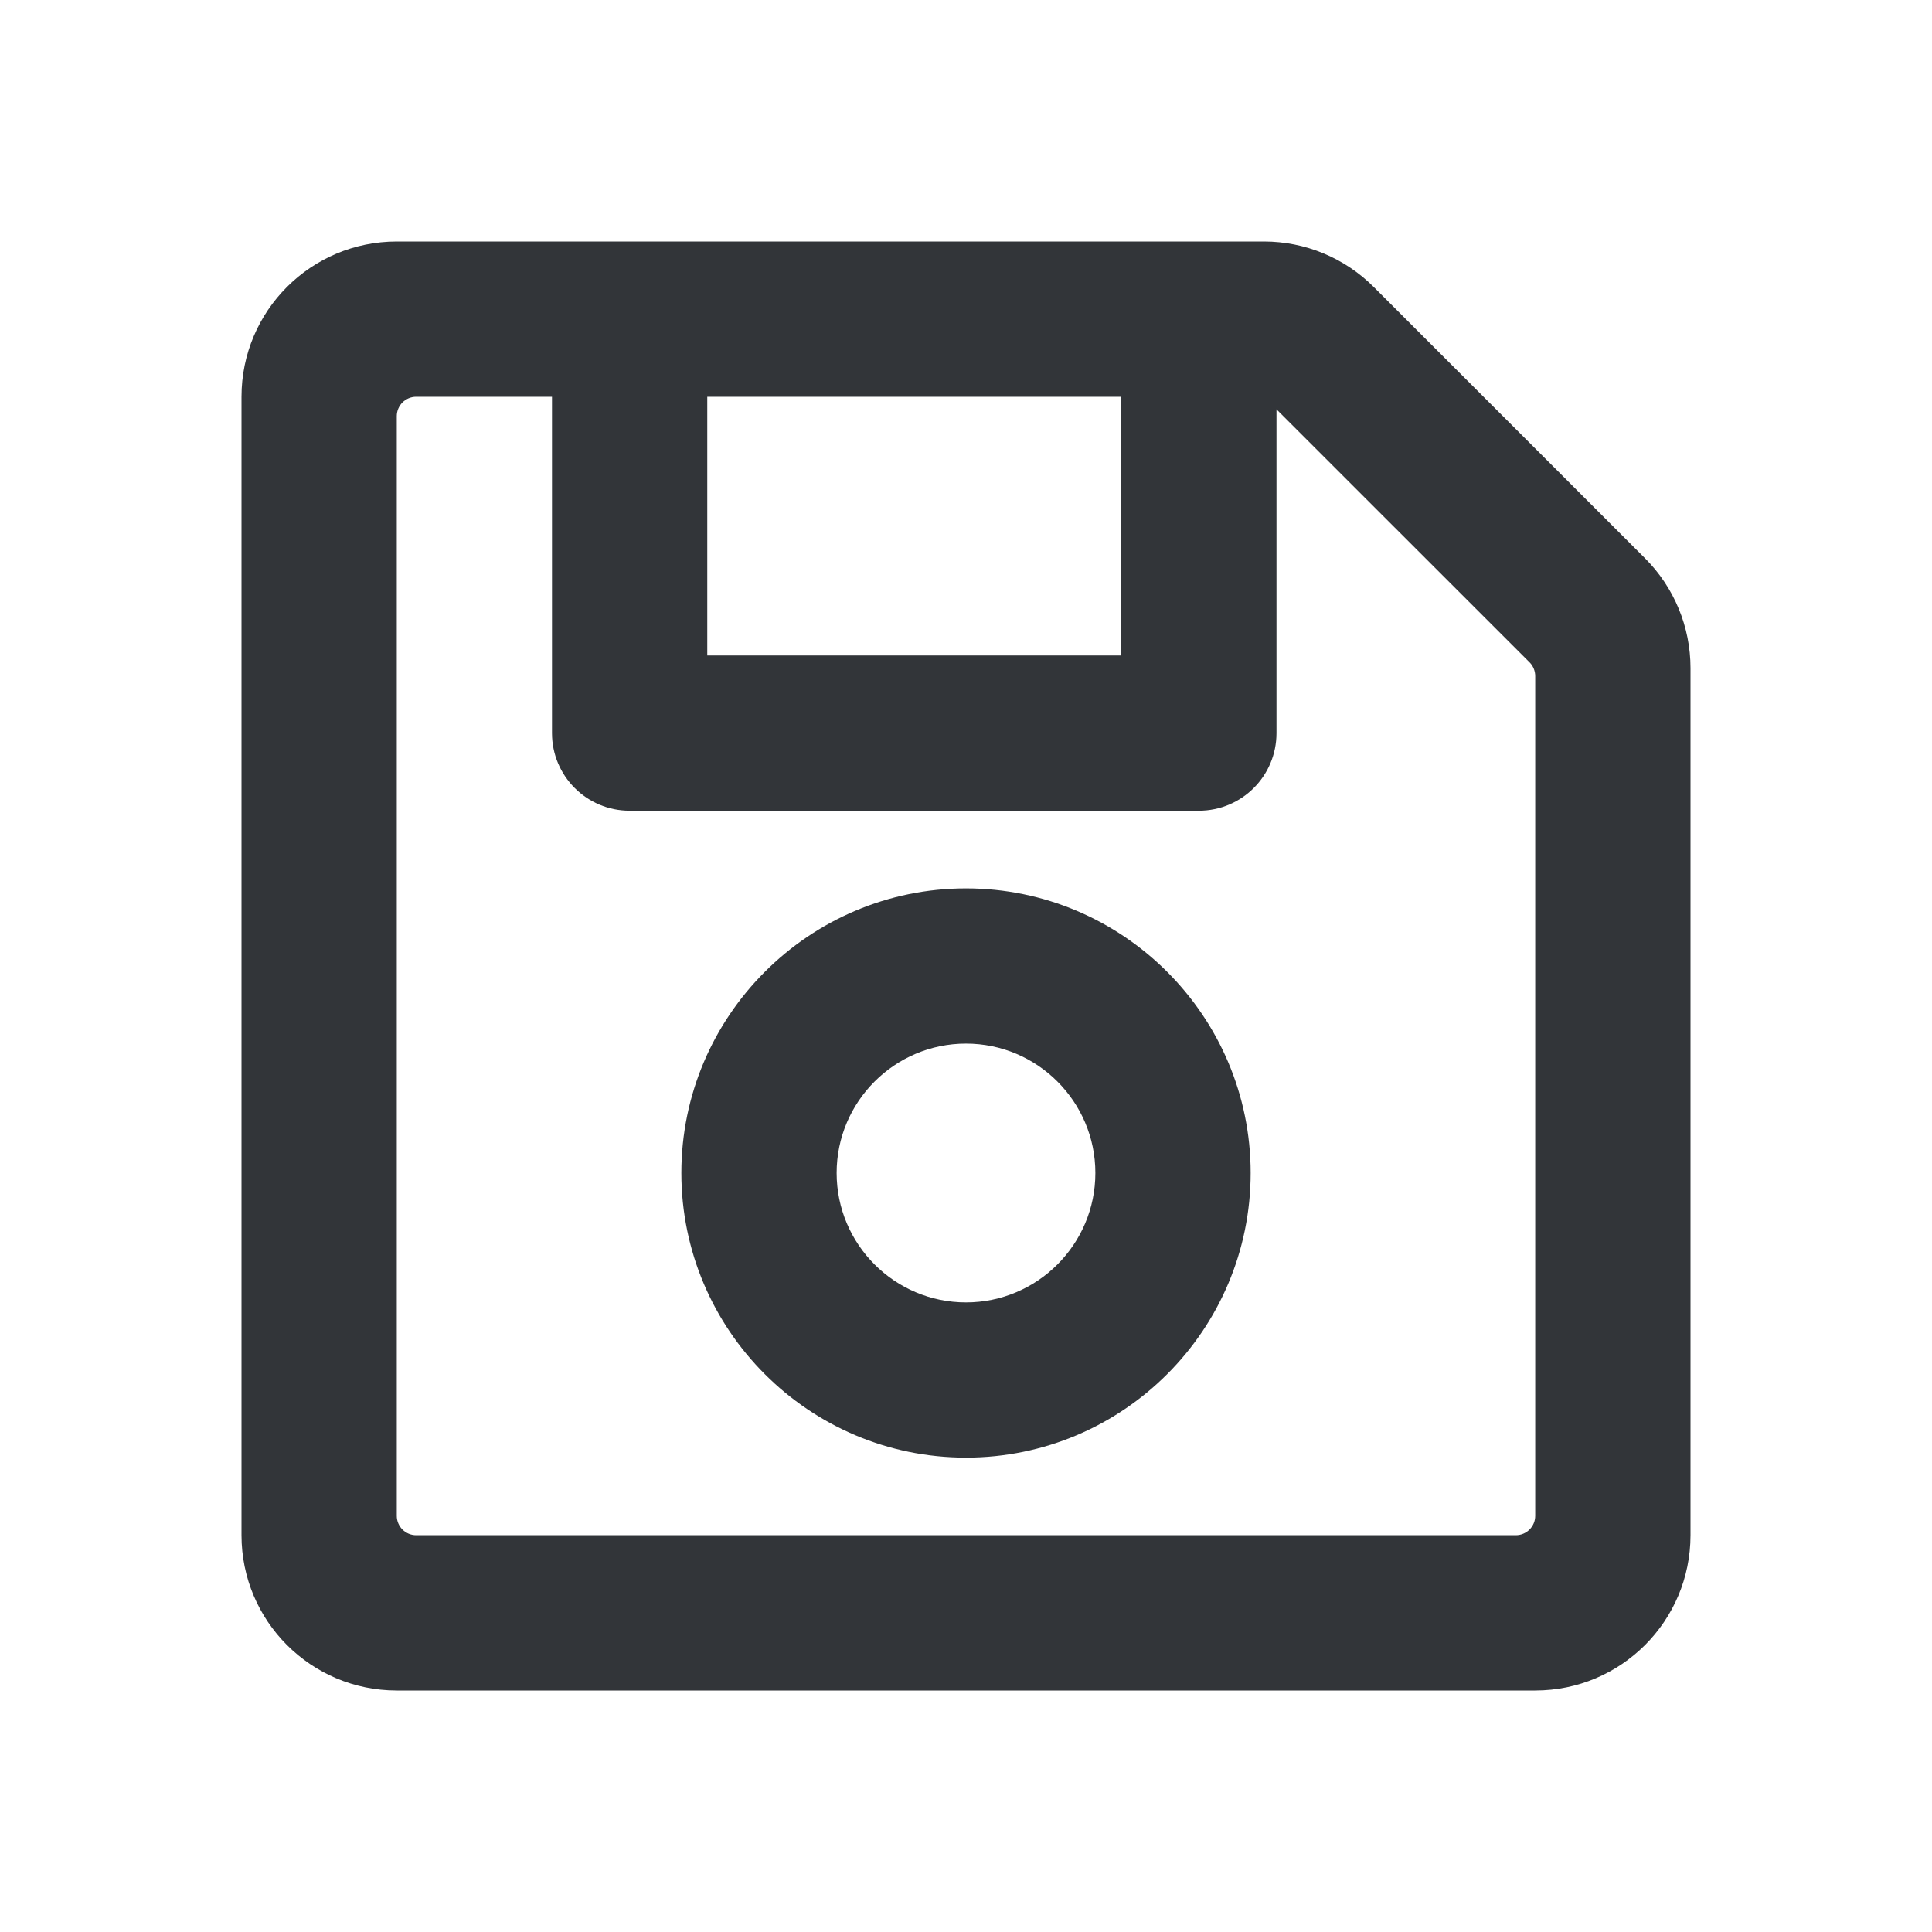 <?xml version="1.0" encoding="UTF-8"?>
<svg width="24px" height="24px" viewBox="0 0 24 24" version="1.1" xmlns="http://www.w3.org/2000/svg" xmlns:xlink="http://www.w3.org/1999/xlink">
    <!-- Generator: Sketch 55.2 (78181) - https://sketchapp.com -->
    <title>Icon / Save / Gray</title>
    <desc>Created with Sketch.</desc>
    <g id="Icon-/-Save-/-Gray" stroke="none" stroke-width="1" fill="none" fill-rule="evenodd">
        <path d="M20.435,6.935 L17.065,3.565 C16.703,3.203 16.213,3 15.701,3 L4.929,3 C3.863,3 3,3.863 3,4.929 L3,19.071 C3,20.137 3.863,21 4.929,21 L19.071,21 C20.137,21 21,20.137 21,19.071 L21,8.299 C21,7.787 20.797,7.297 20.435,6.935 Z M13.929,4.929 L13.929,8.143 L8.786,8.143 L8.786,4.929 L13.929,4.929 Z M18.83,19.071 L5.17,19.071 C5.037,19.071 4.929,18.963 4.929,18.83 L4.929,5.17 C4.929,5.037 5.037,4.929 5.17,4.929 L6.857,4.929 L6.857,9.107 C6.857,9.64 7.289,10.071 7.821,10.071 L14.893,10.071 C15.425,10.071 15.857,9.64 15.857,9.107 L15.857,5.085 L19.001,8.228 C19.046,8.273 19.071,8.335 19.071,8.399 L19.071,18.83 C19.071,18.963 18.963,19.071 18.83,19.071 Z M12,11.036 C10.05,11.036 8.464,12.622 8.464,14.571 C8.464,16.521 10.05,18.107 12,18.107 C13.95,18.107 15.536,16.521 15.536,14.571 C15.536,12.622 13.95,11.036 12,11.036 Z M12,16.179 C11.114,16.179 10.393,15.458 10.393,14.571 C10.393,13.685 11.114,12.964 12,12.964 C12.886,12.964 13.607,13.685 13.607,14.571 C13.607,15.458 12.886,16.179 12,16.179 Z" id="save" fill="#323539" fill-rule="nonzero"></path>
    </g>
</svg>